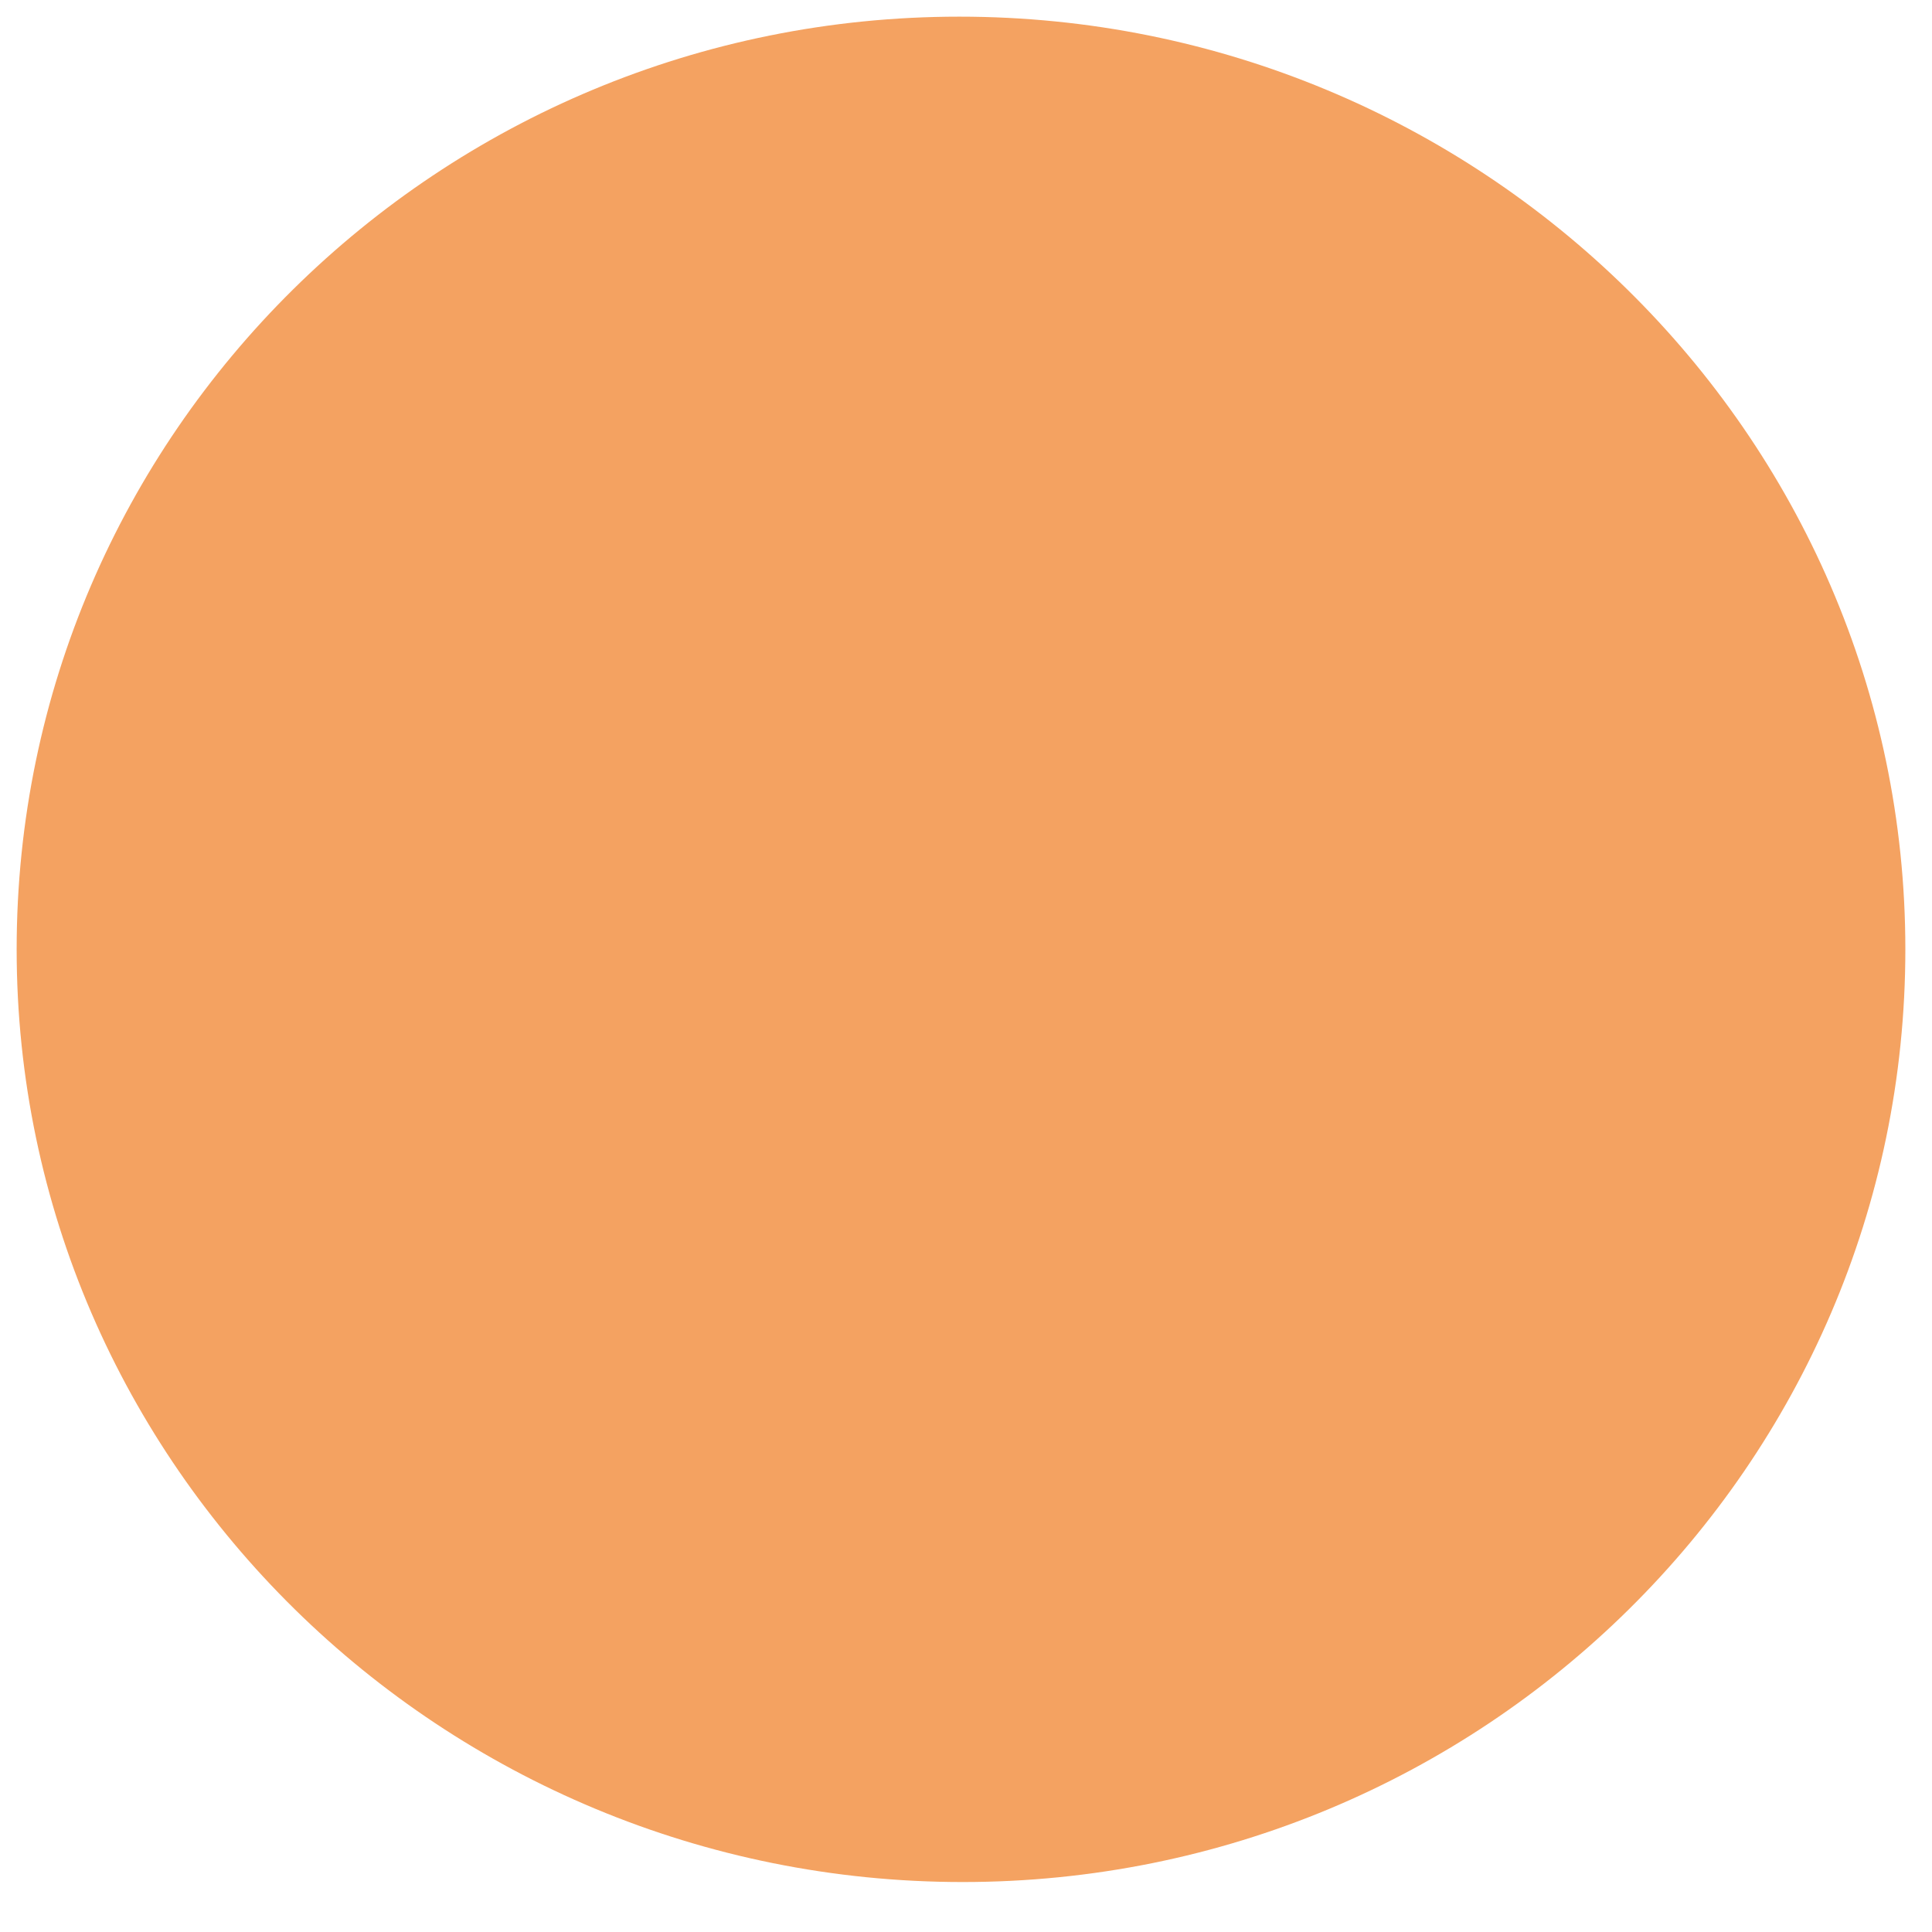 <?xml version="1.0" encoding="utf-8"?>
<!-- Generator: Adobe Illustrator 26.0.3, SVG Export Plug-In . SVG Version: 6.00 Build 0)  -->
<svg version="1.1" id="Warstwa_1" xmlns="http://www.w3.org/2000/svg" xmlns:xlink="http://www.w3.org/1999/xlink" x="0px" y="0px"
	 viewBox="0 0 58 58" style="enable-background:new 0 0 58 58;" xml:space="preserve">
<style type="text/css">
	.st0{fill:#F4A261;}
</style>
<g>
	<path class="st0" d="M57.2,28.5c0,15.5-12.7,28-28.3,28S0.5,44,0.5,28.5s12.7-28,28.3-28S57.2,13,57.2,28.5z"/>
</g>
</svg>
